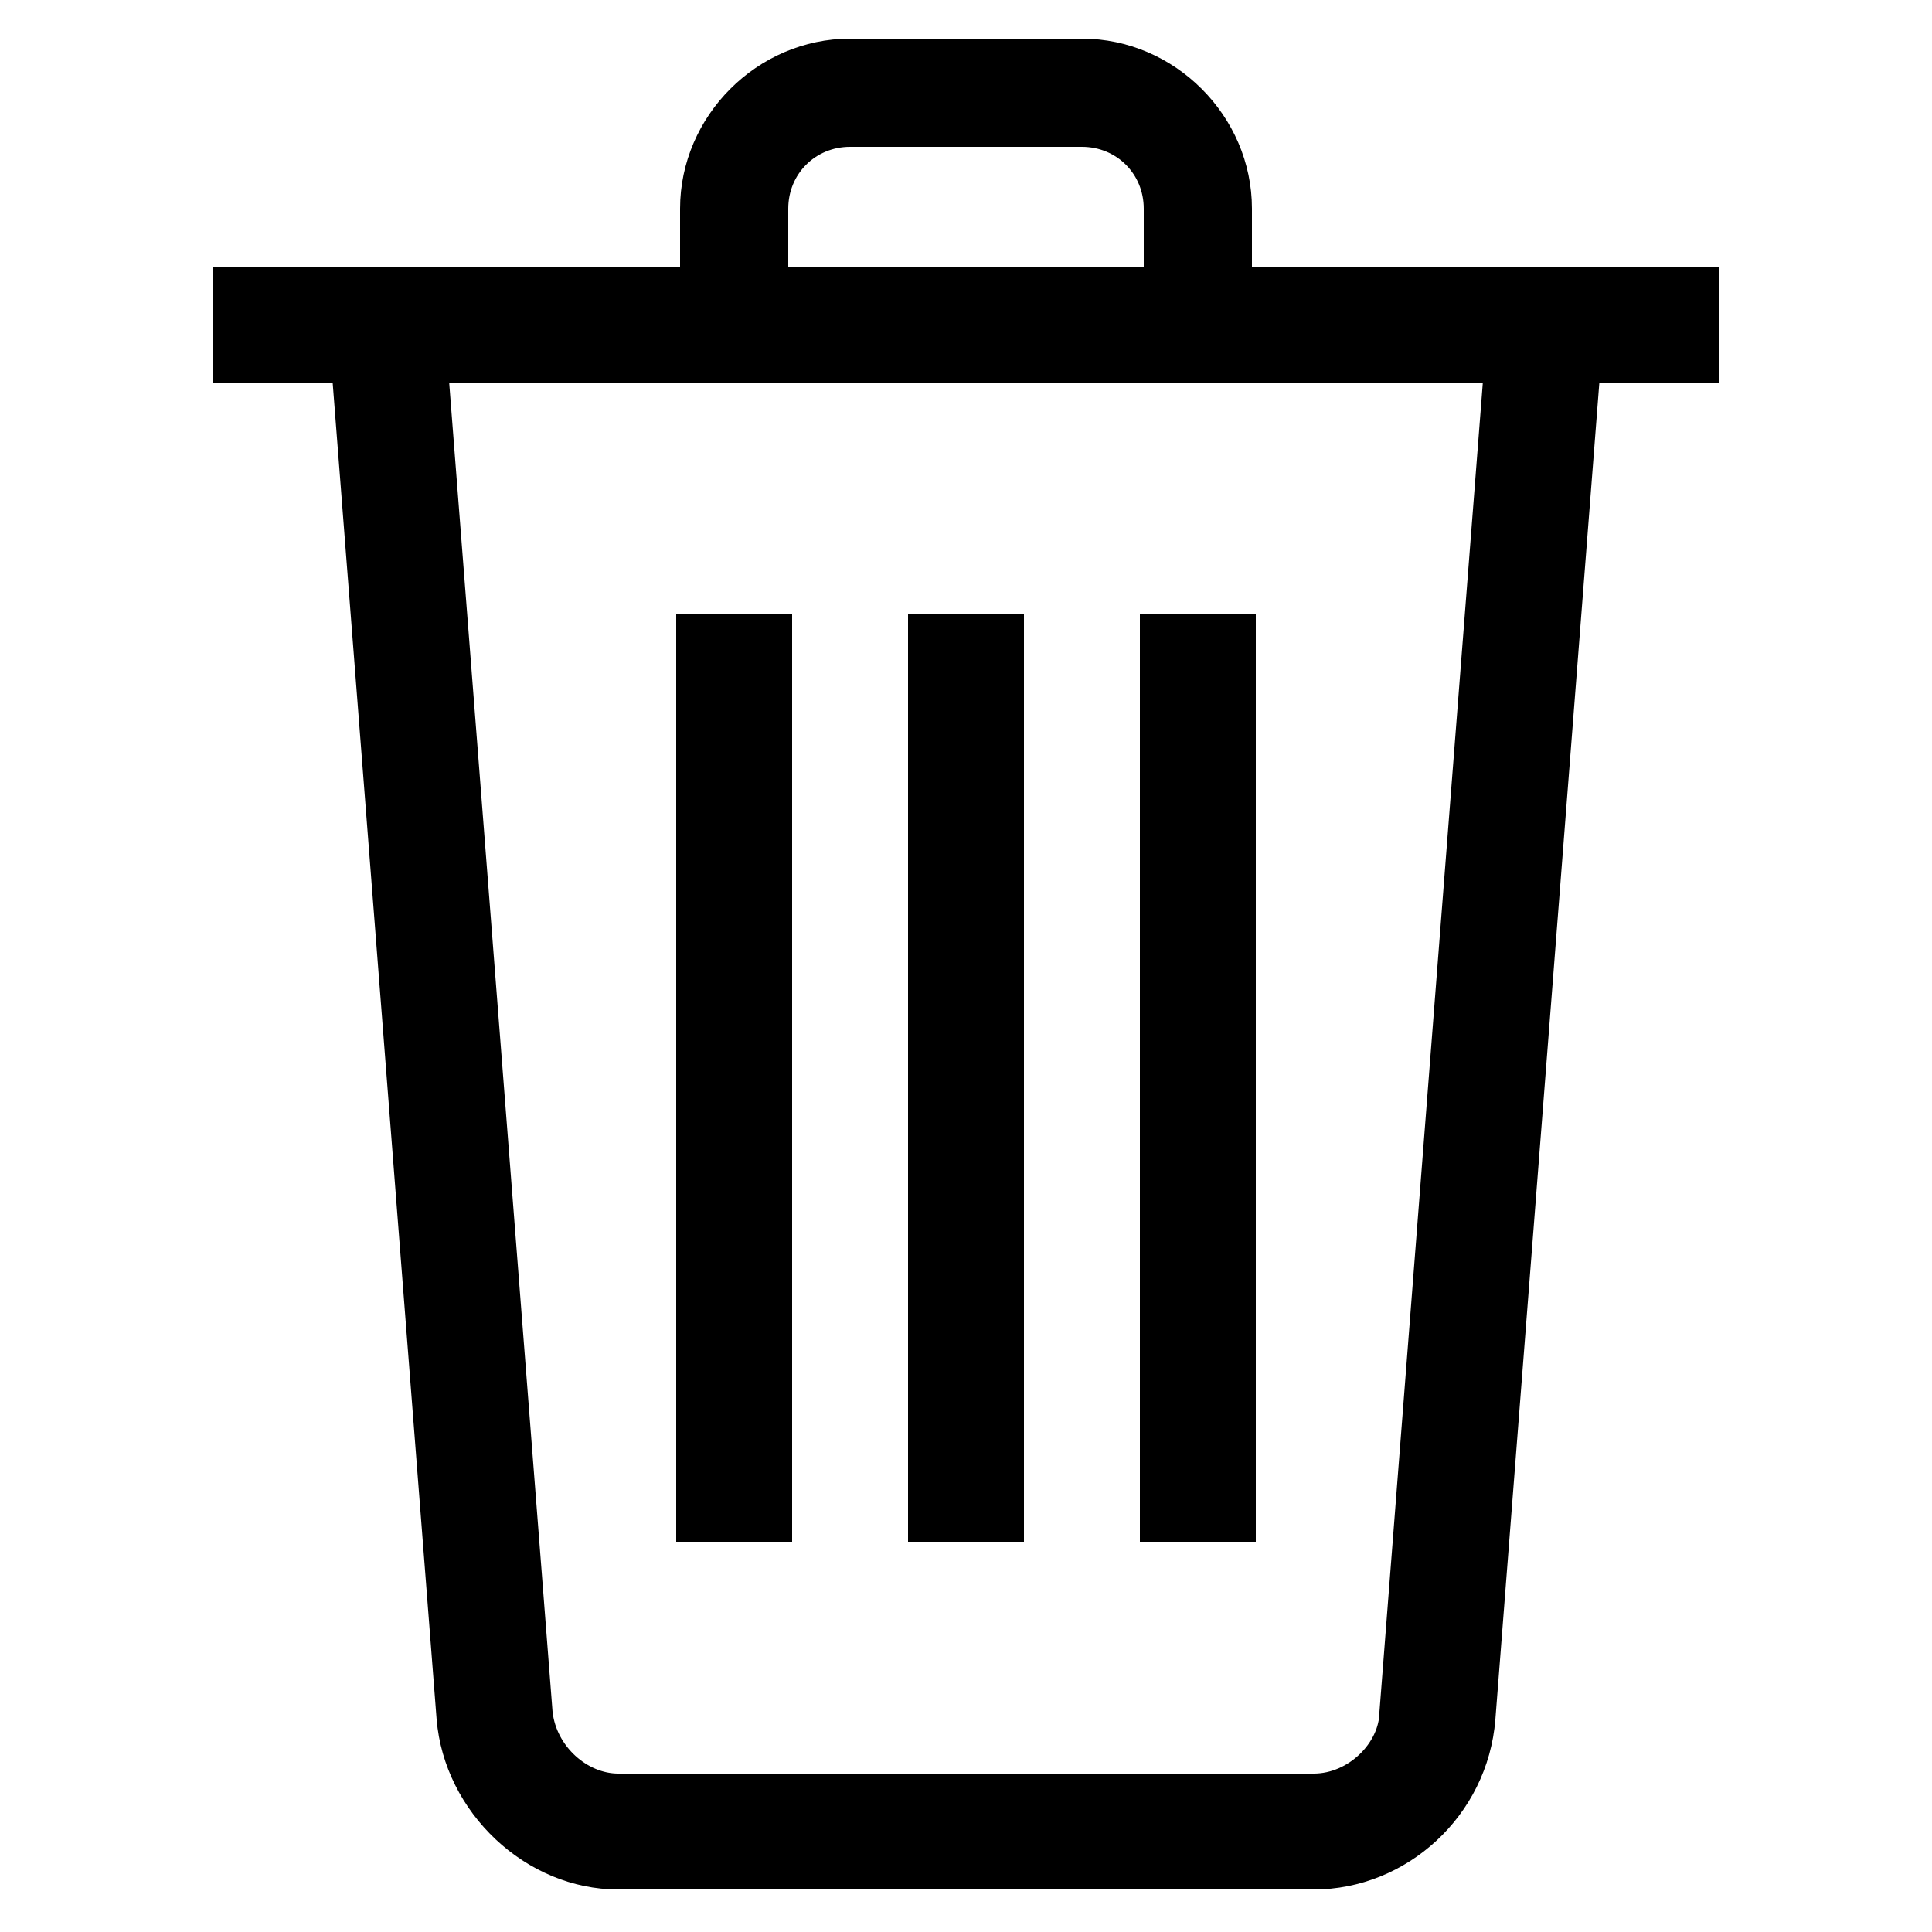 <svg viewBox="7 7 50 50"><path d="M24.5 22.9h3v24h-3zM30.5 22.9h3v24h-3zM36.5 22.9h3v24h-3zM12.5 13.9h39v3h-39z"/><path d="M39.4 15.4h-2.8v-3c0-.9-.7-1.6-1.6-1.6h-6c-.9 0-1.6.7-1.6 1.6v3h-2.8v-3c0-2.4 2-4.4 4.4-4.4h6c2.4 0 4.4 2 4.4 4.4v3"/><path d="M41 55.9H23c-2.4 0-4.5-2-4.7-4.4l-2.8-36 3-.2 2.8 36c.1.9.9 1.6 1.7 1.6h18c.9 0 1.7-.8 1.7-1.6l2.8-36 3 .2-2.8 36c-.2 2.5-2.3 4.4-4.7 4.4"/></svg>